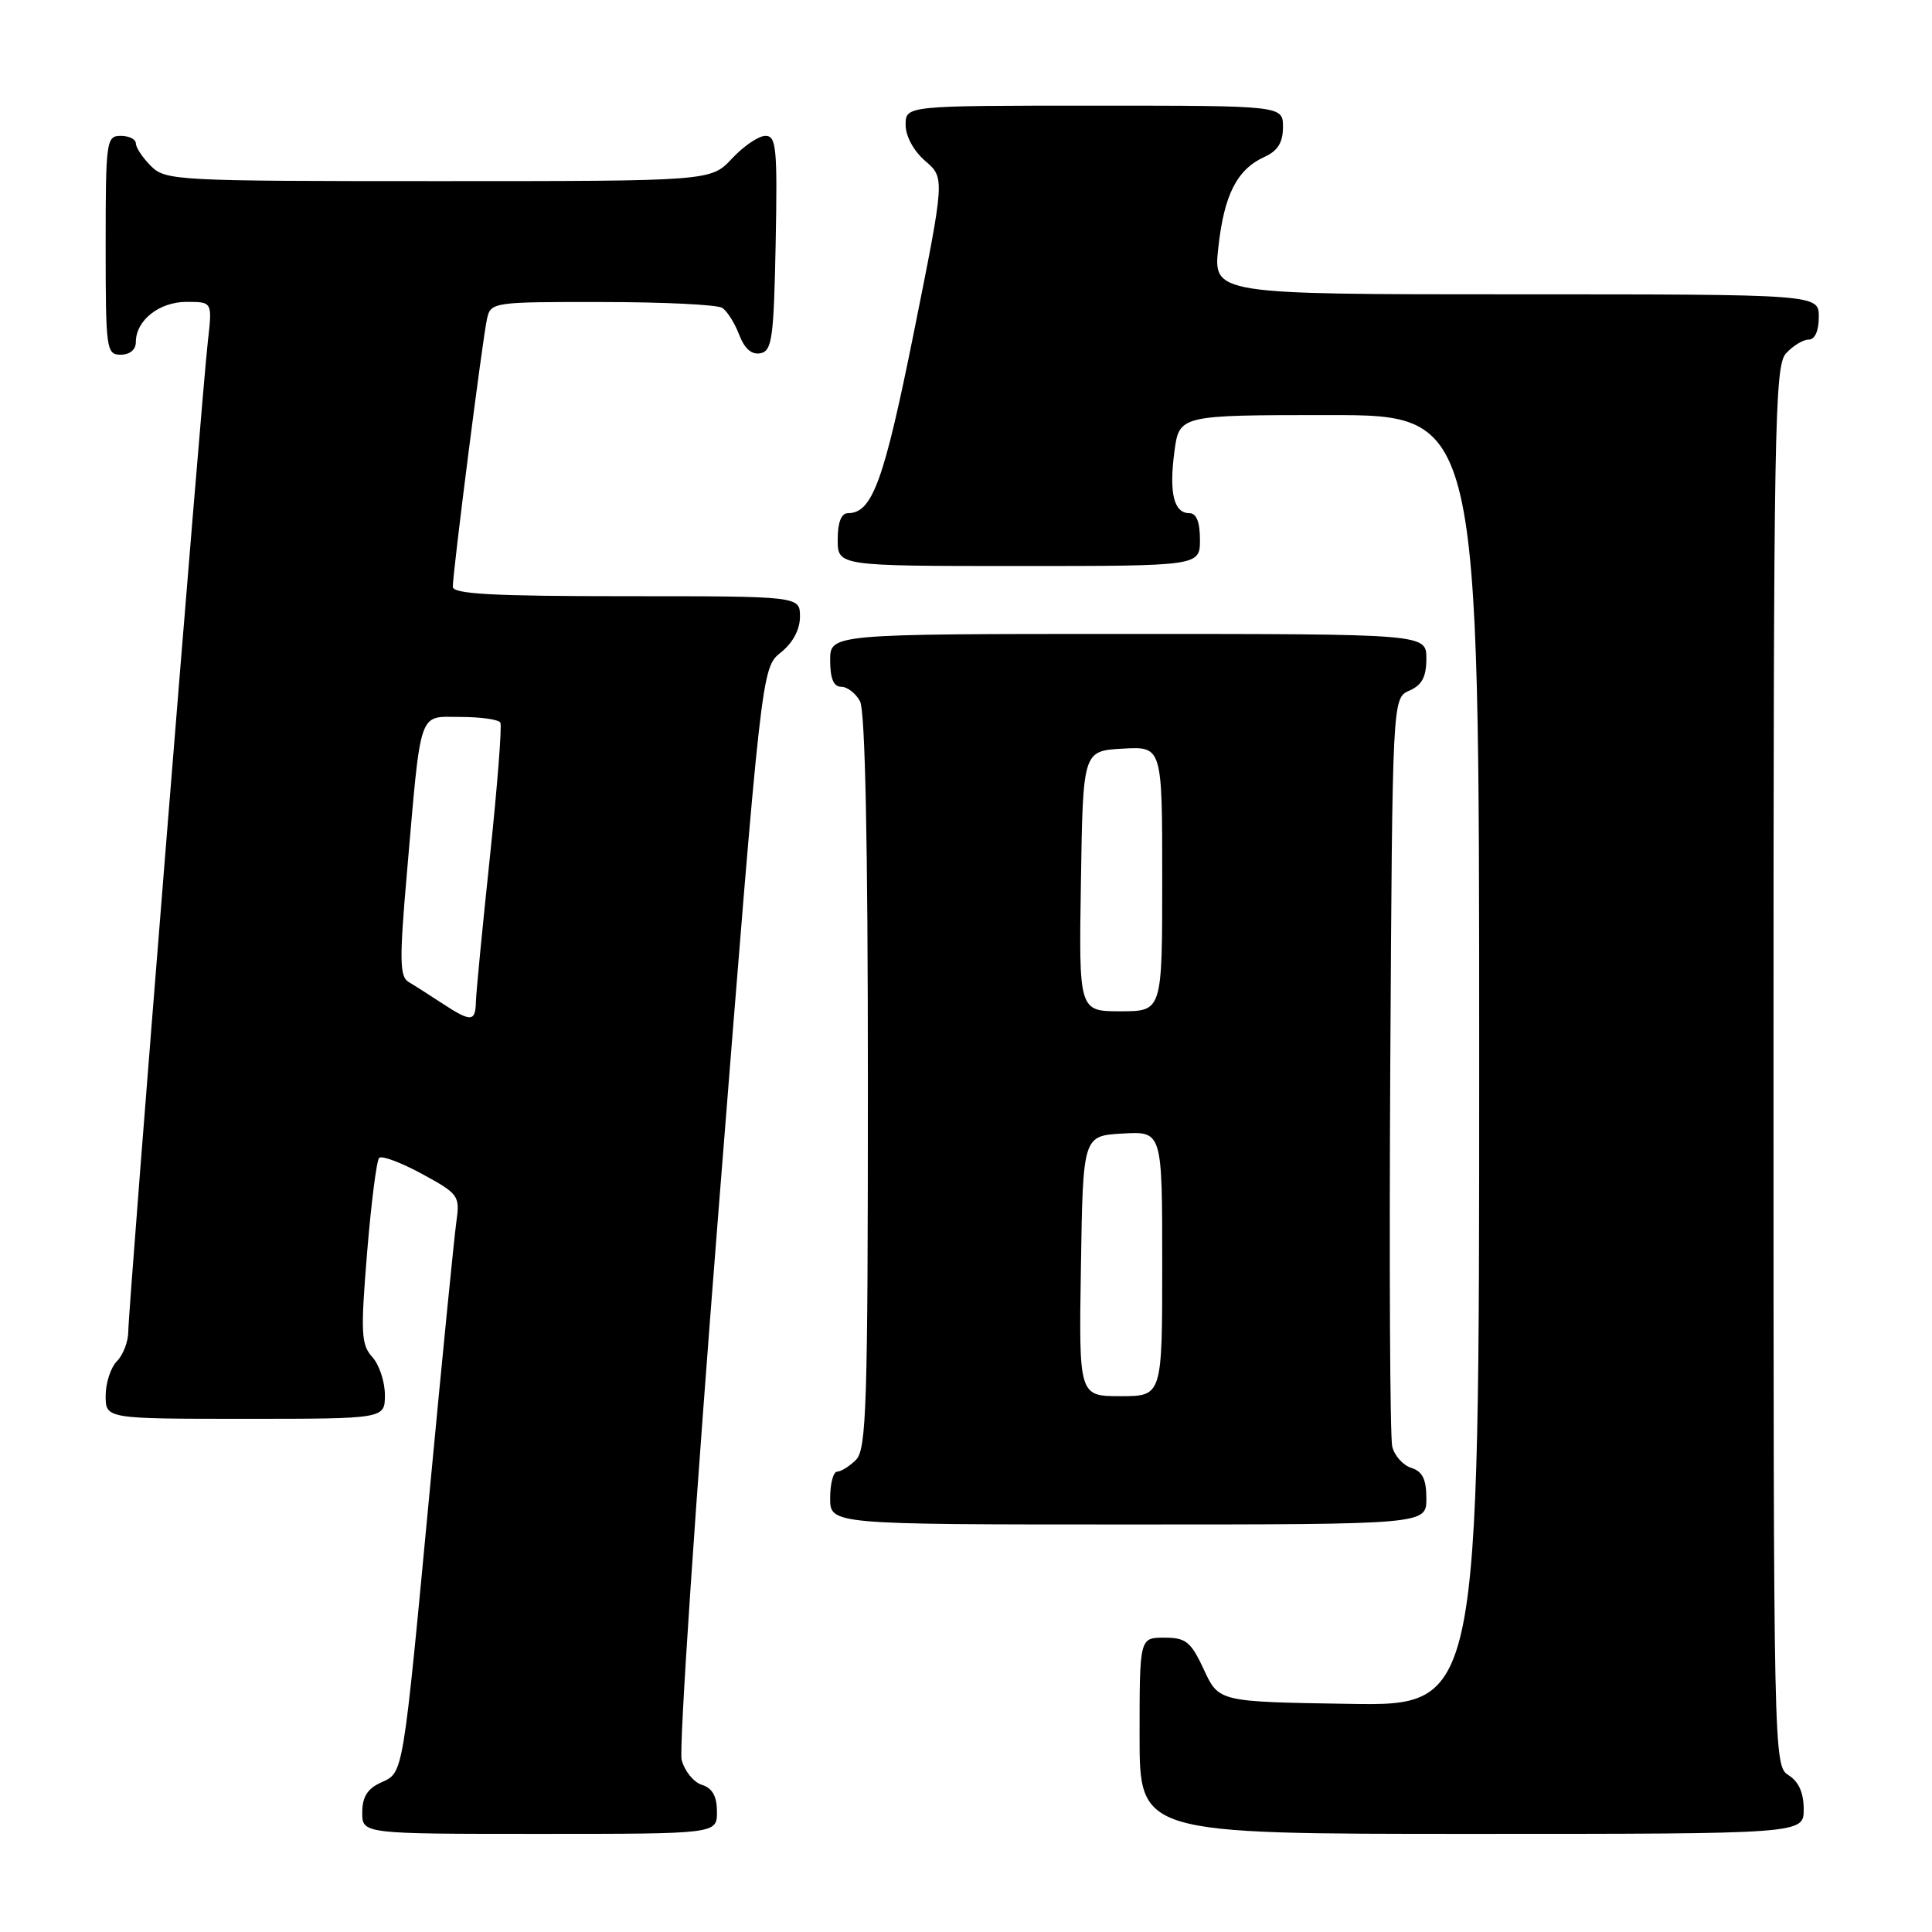 <?xml version="1.0" encoding="UTF-8" standalone="no"?>
<!DOCTYPE svg PUBLIC "-//W3C//DTD SVG 1.1//EN" "http://www.w3.org/Graphics/SVG/1.1/DTD/svg11.dtd" >
<svg xmlns="http://www.w3.org/2000/svg" xmlns:xlink="http://www.w3.org/1999/xlink" version="1.1" viewBox="0 0 256 256">
 <g >
 <path fill="currentColor"
d=" M 95.00 240.07 C 95.00 238.01 94.40 236.94 93.00 236.50 C 91.90 236.15 90.70 234.66 90.32 233.18 C 89.95 231.71 92.18 198.55 95.28 159.50 C 100.91 88.50 100.91 88.50 103.46 86.46 C 105.06 85.18 106.00 83.42 106.00 81.71 C 106.00 79.00 106.00 79.00 83.00 79.00 C 65.27 79.00 60.00 78.71 60.00 77.75 C 60.00 75.77 63.96 44.75 64.53 42.25 C 65.03 40.04 65.30 40.00 79.77 40.02 C 87.87 40.02 95.03 40.37 95.69 40.79 C 96.34 41.20 97.35 42.80 97.94 44.34 C 98.65 46.20 99.59 47.03 100.75 46.81 C 102.30 46.51 102.53 44.86 102.78 32.24 C 103.02 19.64 102.87 18.00 101.43 18.00 C 100.53 18.00 98.54 19.35 97.00 21.00 C 94.20 24.00 94.20 24.00 58.10 24.00 C 23.33 24.00 21.93 23.93 20.00 22.00 C 18.90 20.90 18.00 19.55 18.00 19.00 C 18.00 18.45 17.10 18.00 16.00 18.00 C 14.09 18.00 14.00 18.67 14.00 32.50 C 14.00 46.33 14.09 47.00 16.00 47.00 C 17.20 47.00 18.00 46.33 18.00 45.33 C 18.00 42.45 21.09 40.00 24.73 40.00 C 28.14 40.00 28.14 40.00 27.54 45.25 C 26.72 52.42 17.00 173.34 17.00 176.40 C 17.00 177.75 16.32 179.53 15.50 180.36 C 14.68 181.18 14.00 183.24 14.00 184.93 C 14.00 188.00 14.00 188.00 32.50 188.00 C 51.00 188.00 51.00 188.00 51.00 184.83 C 51.00 183.08 50.25 180.83 49.33 179.81 C 47.85 178.17 47.77 176.64 48.64 166.01 C 49.18 159.43 49.90 153.77 50.24 153.43 C 50.58 153.08 53.14 154.04 55.92 155.55 C 60.78 158.20 60.96 158.44 60.47 161.90 C 60.19 163.88 58.62 179.68 56.99 197.00 C 53.32 235.88 53.49 234.82 50.45 236.21 C 48.69 237.01 48.00 238.12 48.00 240.16 C 48.00 243.00 48.00 243.00 71.50 243.00 C 95.00 243.00 95.00 243.00 95.00 240.07 Z  M 239.00 239.74 C 239.00 237.56 238.34 236.07 237.00 235.23 C 235.02 234.00 235.00 232.90 235.00 141.32 C 235.00 56.50 235.14 48.50 236.65 46.83 C 237.57 45.82 238.92 45.00 239.65 45.00 C 240.48 45.00 241.00 43.85 241.00 42.00 C 241.00 39.00 241.00 39.00 200.87 39.00 C 160.74 39.00 160.74 39.00 161.44 32.75 C 162.21 25.78 163.91 22.45 167.55 20.79 C 169.31 19.99 170.00 18.88 170.00 16.84 C 170.00 14.00 170.00 14.00 145.00 14.00 C 120.00 14.00 120.00 14.00 120.00 16.55 C 120.00 18.05 121.07 20.01 122.60 21.33 C 125.20 23.57 125.20 23.57 121.11 43.95 C 117.12 63.80 115.59 68.00 112.35 68.00 C 111.47 68.00 111.00 69.23 111.00 71.50 C 111.00 75.00 111.00 75.00 135.00 75.00 C 159.00 75.00 159.00 75.00 159.00 71.50 C 159.00 69.18 158.53 68.00 157.61 68.00 C 155.54 68.00 154.89 65.34 155.61 59.87 C 156.26 55.00 156.26 55.00 176.13 55.00 C 196.00 55.00 196.00 55.00 196.00 140.52 C 196.00 226.05 196.00 226.05 178.75 225.77 C 161.50 225.50 161.50 225.50 159.53 221.25 C 157.79 217.52 157.15 217.00 154.28 217.00 C 151.00 217.00 151.00 217.00 151.00 230.00 C 151.00 243.00 151.00 243.00 195.00 243.00 C 239.00 243.00 239.00 243.00 239.00 239.74 Z  M 189.00 198.57 C 189.00 196.01 188.49 194.97 187.00 194.50 C 185.90 194.15 184.77 192.88 184.48 191.68 C 184.18 190.48 184.07 167.68 184.22 141.00 C 184.50 92.50 184.50 92.50 186.75 91.51 C 188.42 90.78 189.00 89.69 189.00 87.26 C 189.00 84.00 189.00 84.00 149.50 84.00 C 110.00 84.00 110.00 84.00 110.00 87.50 C 110.00 89.91 110.46 91.00 111.46 91.00 C 112.27 91.00 113.40 91.87 113.96 92.93 C 114.64 94.19 115.00 111.85 115.00 143.36 C 115.00 186.12 114.81 192.04 113.43 193.43 C 112.56 194.29 111.44 195.00 110.93 195.00 C 110.42 195.00 110.00 196.57 110.00 198.50 C 110.00 202.00 110.00 202.00 149.50 202.00 C 189.00 202.00 189.00 202.00 189.00 198.57 Z  M 58.50 132.89 C 56.85 131.81 54.88 130.55 54.12 130.10 C 52.96 129.40 52.92 127.12 53.90 115.89 C 55.84 93.55 55.35 95.00 61.03 95.00 C 63.70 95.00 66.07 95.34 66.30 95.75 C 66.53 96.16 65.90 104.15 64.92 113.50 C 63.93 122.85 63.09 131.51 63.06 132.75 C 62.99 135.44 62.42 135.46 58.50 132.89 Z  M 143.23 167.75 C 143.50 150.50 143.50 150.50 148.75 150.20 C 154.00 149.90 154.00 149.90 154.00 167.45 C 154.00 185.00 154.00 185.00 148.48 185.00 C 142.95 185.00 142.95 185.00 143.23 167.75 Z  M 143.23 116.75 C 143.50 99.50 143.50 99.50 148.75 99.20 C 154.00 98.90 154.00 98.90 154.00 116.45 C 154.00 134.00 154.00 134.00 148.48 134.00 C 142.95 134.00 142.95 134.00 143.23 116.75 Z "/>
</g>
</svg>